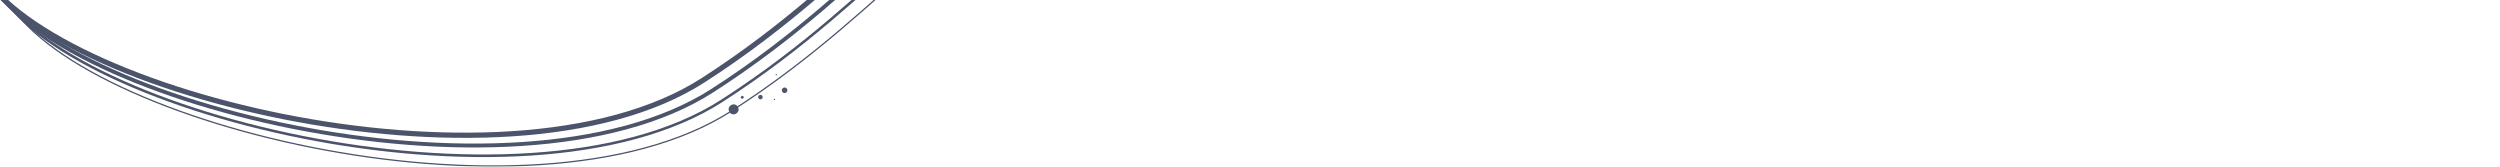 <svg width="1920" height="128" viewBox="0 0 1920 128" fill="none" xmlns="http://www.w3.org/2000/svg">
<g clip-path="url(#clip0)">
<g opacity="0.7">
<path d="M-19.702 -31.04C20.656 68.641 386.641 160.064 539.872 61.704C670.821 -22.353 713.655 -111.766 802.146 -108.115" stroke="#000C2E" stroke-width="4" stroke-linecap="round" stroke-linejoin="round"/>
<path d="M-12.452 -23.163C27.906 76.519 393.891 167.941 547.122 69.581C678.071 -14.476 720.905 -103.89 809.396 -100.238" stroke="#000C2E" stroke-width="3" stroke-linecap="round" stroke-linejoin="round"/>
<path d="M-5.203 -15.286C35.155 84.395 401.14 175.818 554.371 77.457C685.32 -6.599 728.154 -96.013 816.645 -92.361" stroke="#000C2E" stroke-width="2" stroke-linecap="round" stroke-linejoin="round"/>
<path d="M2.047 -7.409C42.405 92.272 408.39 183.695 561.621 85.334C692.57 1.278 735.404 -88.136 823.895 -84.484" stroke="#000C2E" stroke-linecap="round" stroke-linejoin="round"/>
</g>
<ellipse cx="563.414" cy="83.988" rx="3.789" ry="3.789" transform="rotate(150 563.414 83.988)" fill="#4D556D"/>
<circle r="1.09" transform="matrix(-0.866 0.5 -0.5 -0.866 570.078 74.727)" fill="#4D556D"/>
<circle r="2.124" transform="matrix(-0.866 0.5 -0.5 -0.866 602.583 69.343)" fill="#4D556D"/>
<circle cx="594.769" cy="76.403" r="0.512" transform="rotate(150 594.769 76.403)" fill="#4D556D"/>
<circle cx="596.168" cy="57.356" r="0.512" transform="rotate(150 596.168 57.356)" fill="#4D556D"/>
<circle cx="584.015" cy="74.593" r="1.719" transform="rotate(150 584.015 74.593)" fill="#4D556D"/>
</g>
<defs>
<clipPath id="clip0">
<rect width="1920" height="128" fill="white"/>
</clipPath>
</defs>
</svg>
